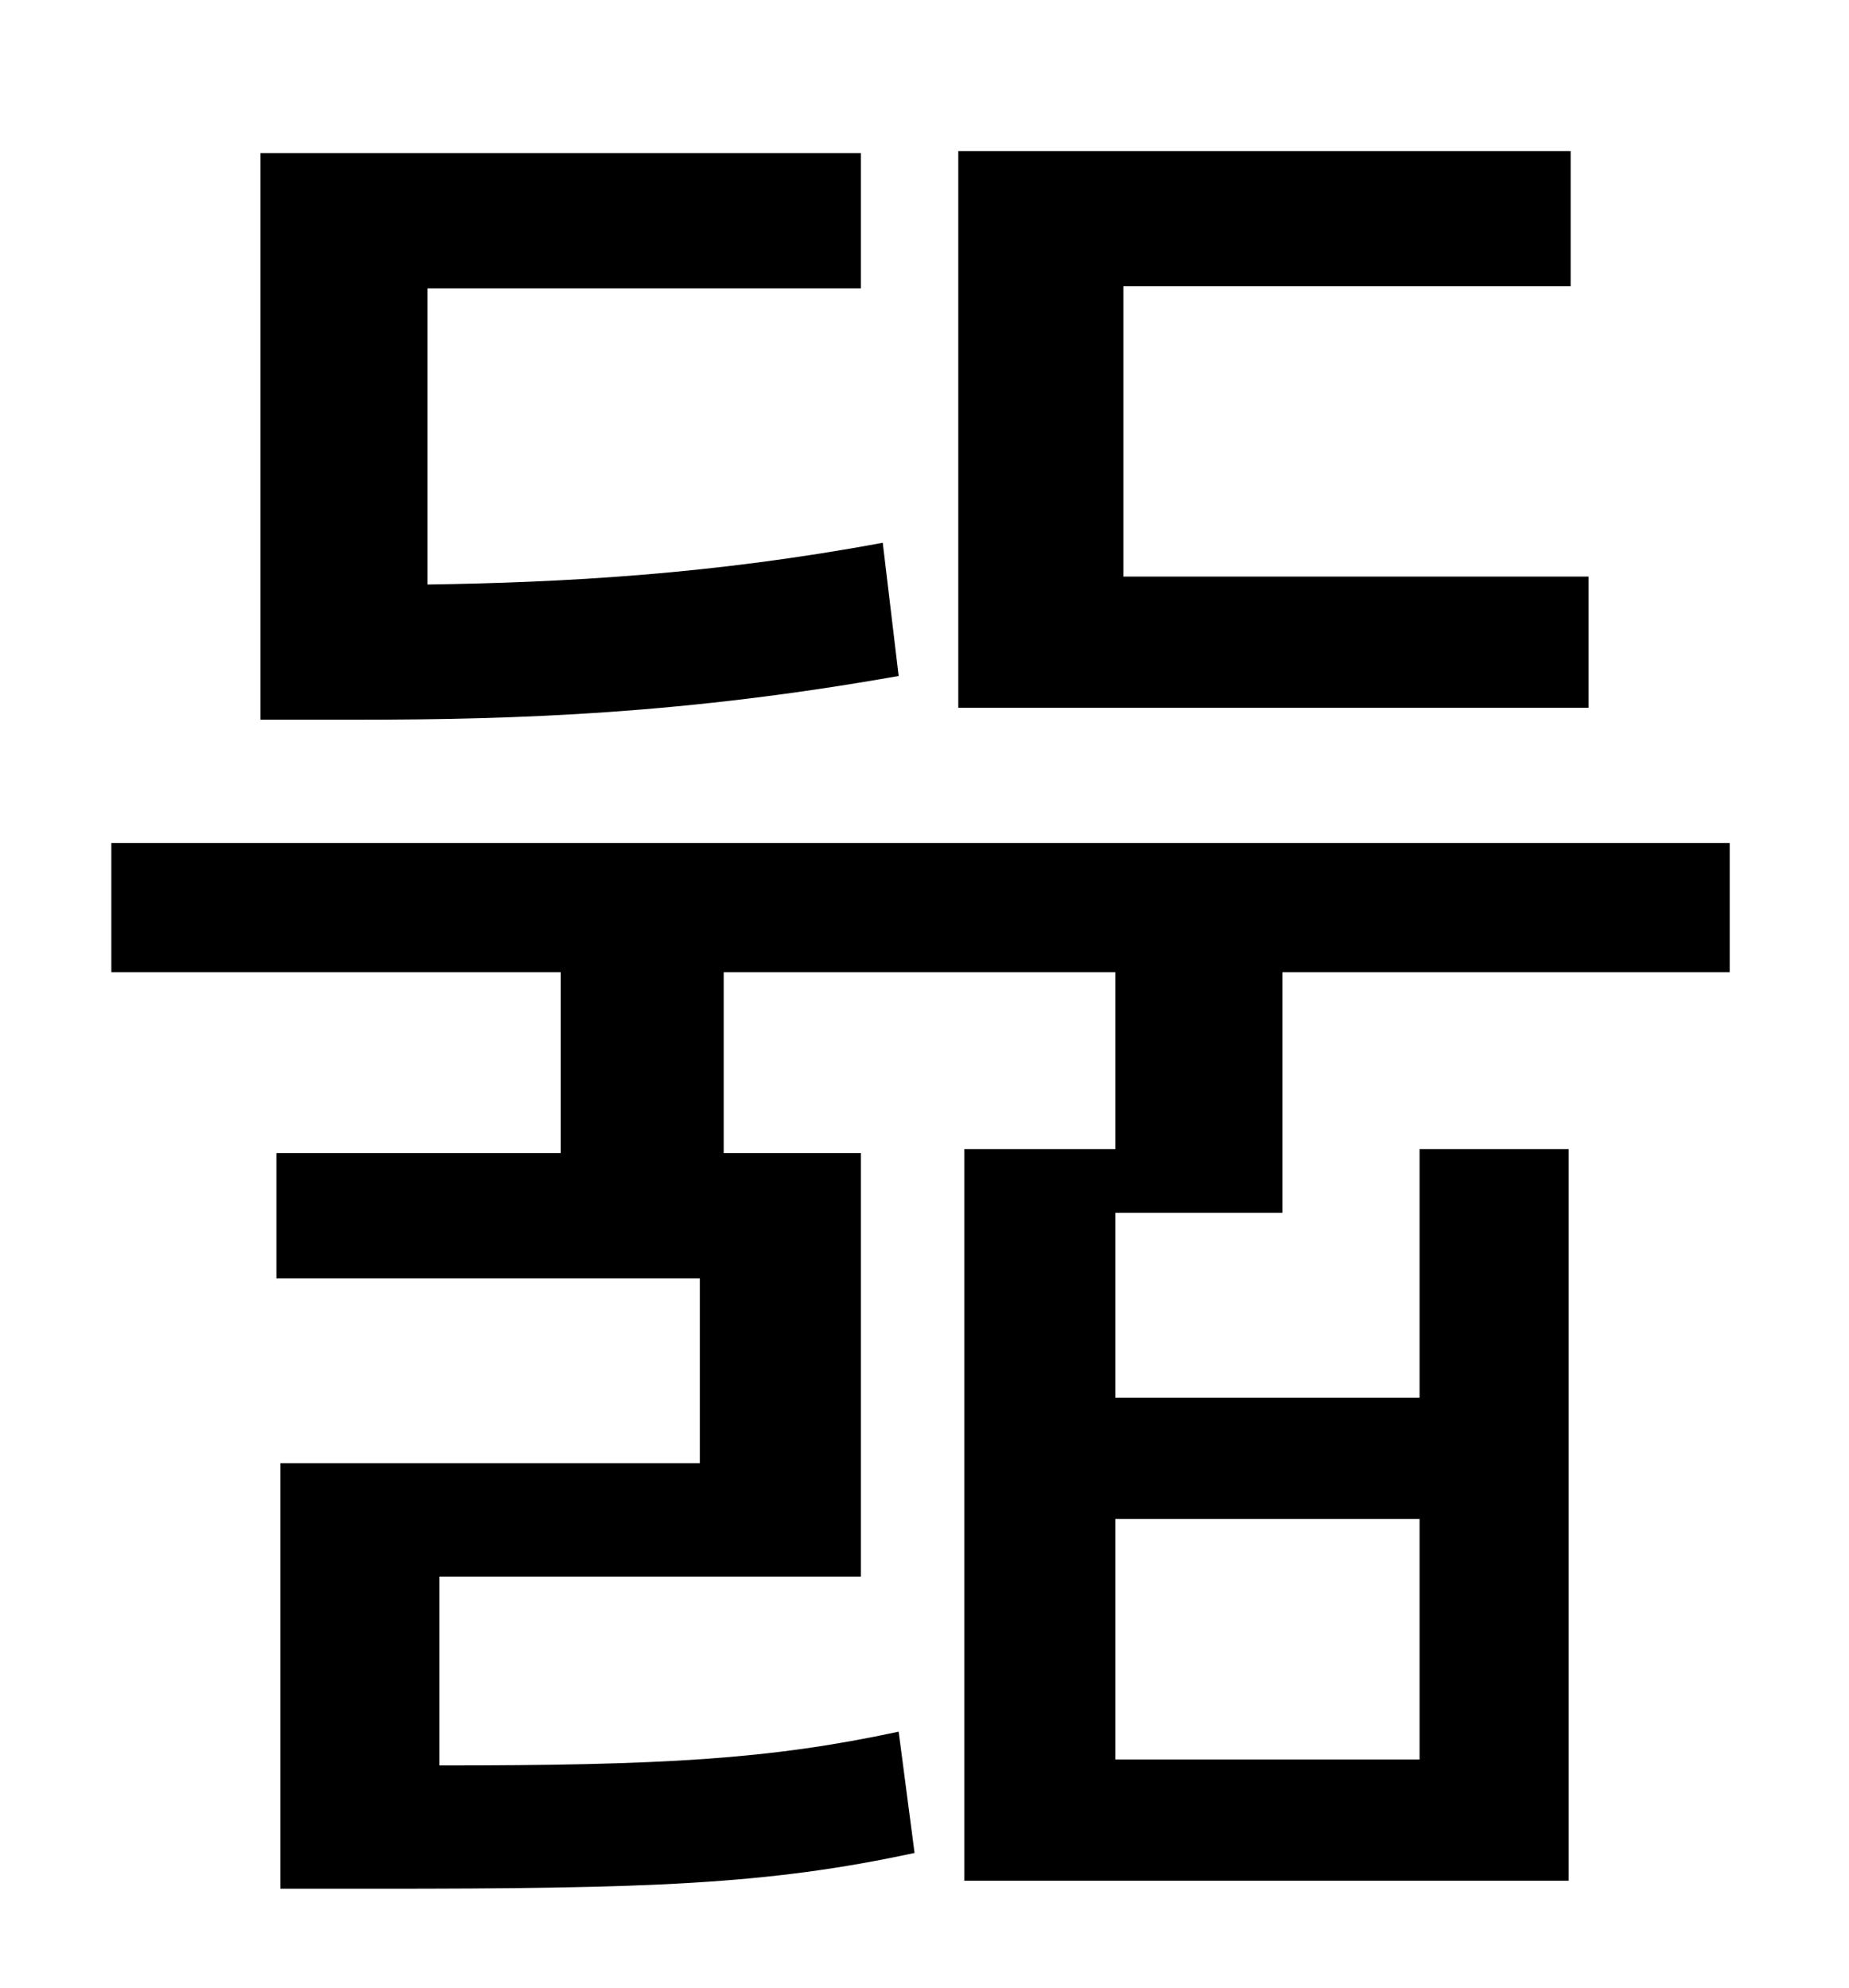 <?xml version="1.0" standalone="no"?>
<!DOCTYPE svg PUBLIC "-//W3C//DTD SVG 1.1//EN" "http://www.w3.org/Graphics/SVG/1.1/DTD/svg11.dtd" >
<svg xmlns="http://www.w3.org/2000/svg" xmlns:xlink="http://www.w3.org/1999/xlink" version="1.1" viewBox="-10 0 930 1000">
   <path fill="currentColor"
d="M789 290v66h-317v-280h308v68h-225v146h234zM434 273l8 67c-107 19 -191 22 -272 22h-49v-285h302v68h-218v149c68 -1 143 -5 229 -21zM704 764h-153v121h153v-121zM635 610h-84v93h153v-125h75v368h-304v-368h76v-89h-197v91h69v213h-212v95c112 0 166 -3 231 -17l8 61
c-74 16 -134 18 -271 18h-48v-214h211v-93h-213v-63h143v-91h-226v-65h814v65h-225v121z" />
</svg>

